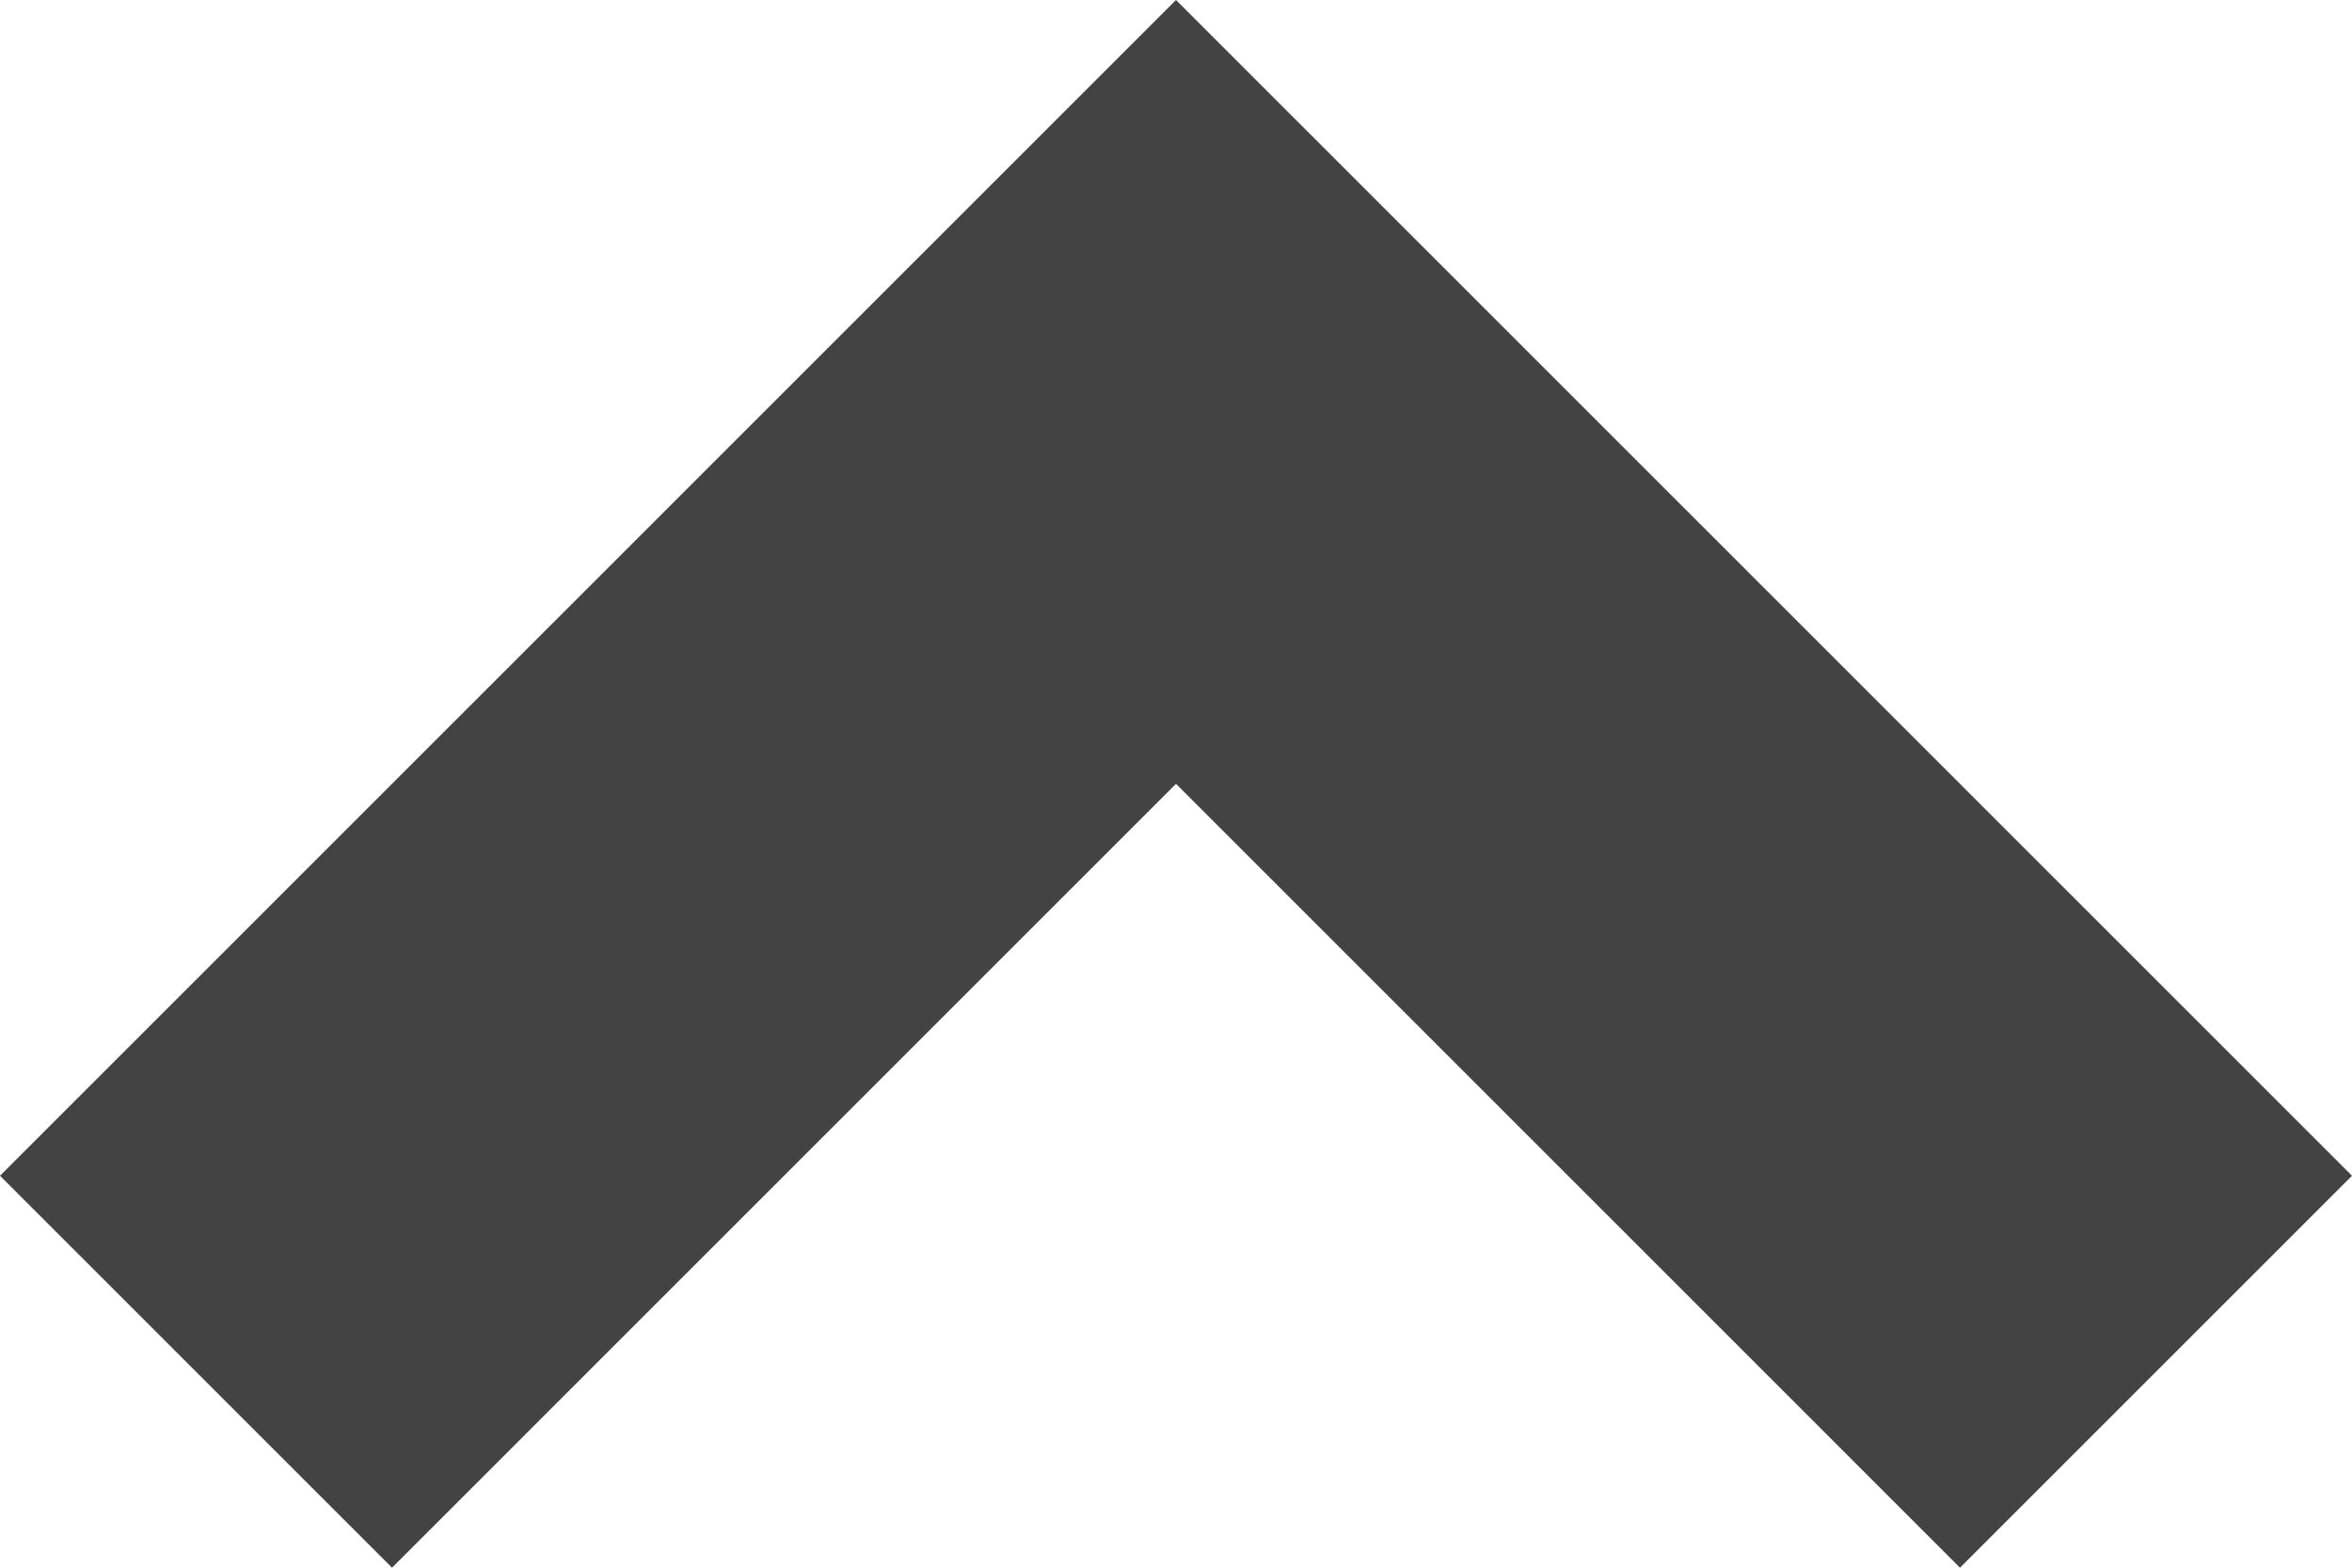 <?xml version="1.0" encoding="utf-8"?>
<!-- Generator: Adobe Illustrator 17.0.0, SVG Export Plug-In . SVG Version: 6.00 Build 0)  -->
<!DOCTYPE svg PUBLIC "-//W3C//DTD SVG 1.1//EN" "http://www.w3.org/Graphics/SVG/1.1/DTD/svg11.dtd">
<svg version="1.1" id="Layer_1" xmlns="http://www.w3.org/2000/svg" xmlns:xlink="http://www.w3.org/1999/xlink" x="0px" y="0px"
	 width="9px" height="6px" viewBox="0 0 9 6" enable-background="new 0 0 9 6" xml:space="preserve">
<polygon fill="#434343" points="4.5,3 7.5,6 9,4.5 4.5,0 0,4.5 1.5,6 "/>
</svg>
